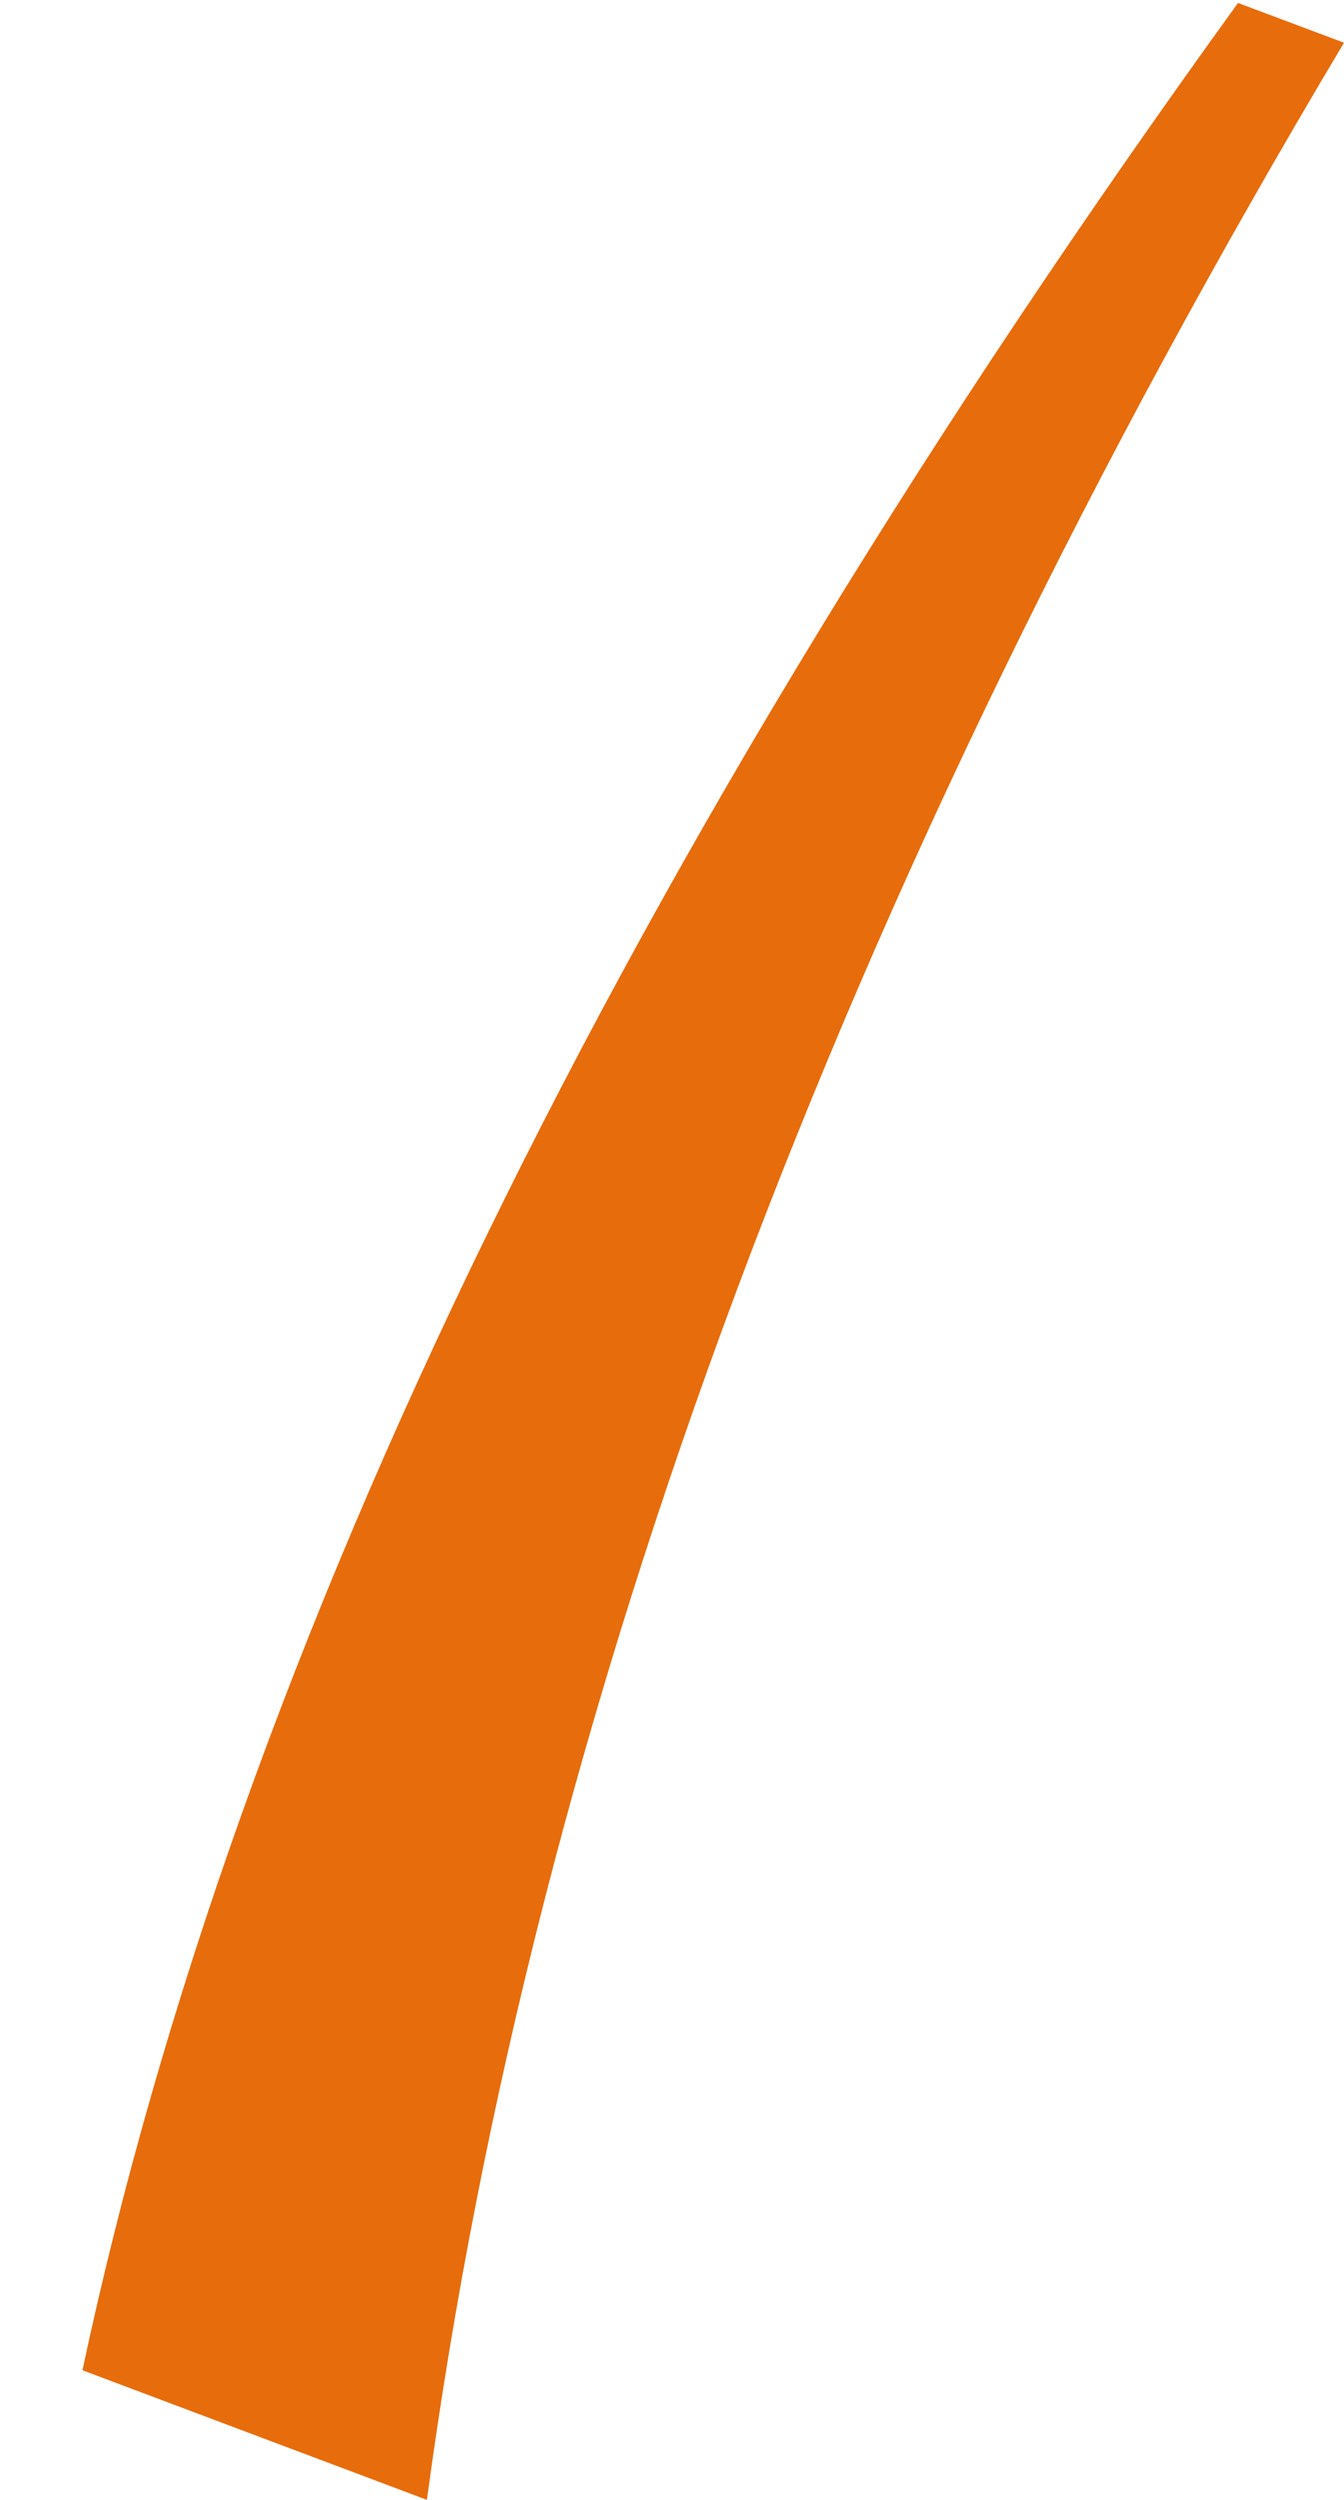 <?xml version="1.0" encoding="UTF-8" standalone="no"?>
<svg xmlns:xlink="http://www.w3.org/1999/xlink" height="84.85px" width="45.65px" xmlns="http://www.w3.org/2000/svg">
  <g transform="matrix(1.0, 0.0, 0.0, 1.0, 45.45, -15.6)">
    <path d="M-42.65 96.05 L-30.95 100.45 Q-25.5 60.1 0.2 17.05 L-3.4 15.7 Q-34.75 59.05 -42.65 96.05" fill="#e76c0c" fill-rule="evenodd" stroke="none">
      <animate attributeName="fill" dur="2s" repeatCount="indefinite" values="#e76c0c;#e76c0d"/>
      <animate attributeName="fill-opacity" dur="2s" repeatCount="indefinite" values="1.0;1.0"/>
      <animate attributeName="d" dur="2s" repeatCount="indefinite" values="M-42.65 96.05 L-30.95 100.45 Q-25.5 60.1 0.2 17.05 L-3.4 15.7 Q-34.75 59.05 -42.65 96.05;M-45.45 94.55 L-33.9 99.35 Q-27.05 59.25 0.15 17.1 L-3.4 15.6 Q-36.2 57.85 -45.45 94.55"/>
    </path>
    <path d="M-42.65 96.05 Q-34.75 59.05 -3.4 15.7 L0.2 17.05 Q-25.5 60.1 -30.95 100.45 L-42.65 96.05" fill="none" stroke="#000000" stroke-linecap="round" stroke-linejoin="round" stroke-opacity="0.0" stroke-width="1.0">
      <animate attributeName="stroke" dur="2s" repeatCount="indefinite" values="#000000;#000001"/>
      <animate attributeName="stroke-width" dur="2s" repeatCount="indefinite" values="0.0;0.0"/>
      <animate attributeName="fill-opacity" dur="2s" repeatCount="indefinite" values="0.0;0.0"/>
      <animate attributeName="d" dur="2s" repeatCount="indefinite" values="M-42.65 96.05 Q-34.75 59.05 -3.4 15.7 L0.2 17.05 Q-25.5 60.1 -30.95 100.45 L-42.65 96.05;M-45.45 94.55 Q-36.2 57.85 -3.4 15.6 L0.15 17.1 Q-27.05 59.25 -33.9 99.35 L-45.45 94.55"/>
    </path>
  </g>
</svg>
